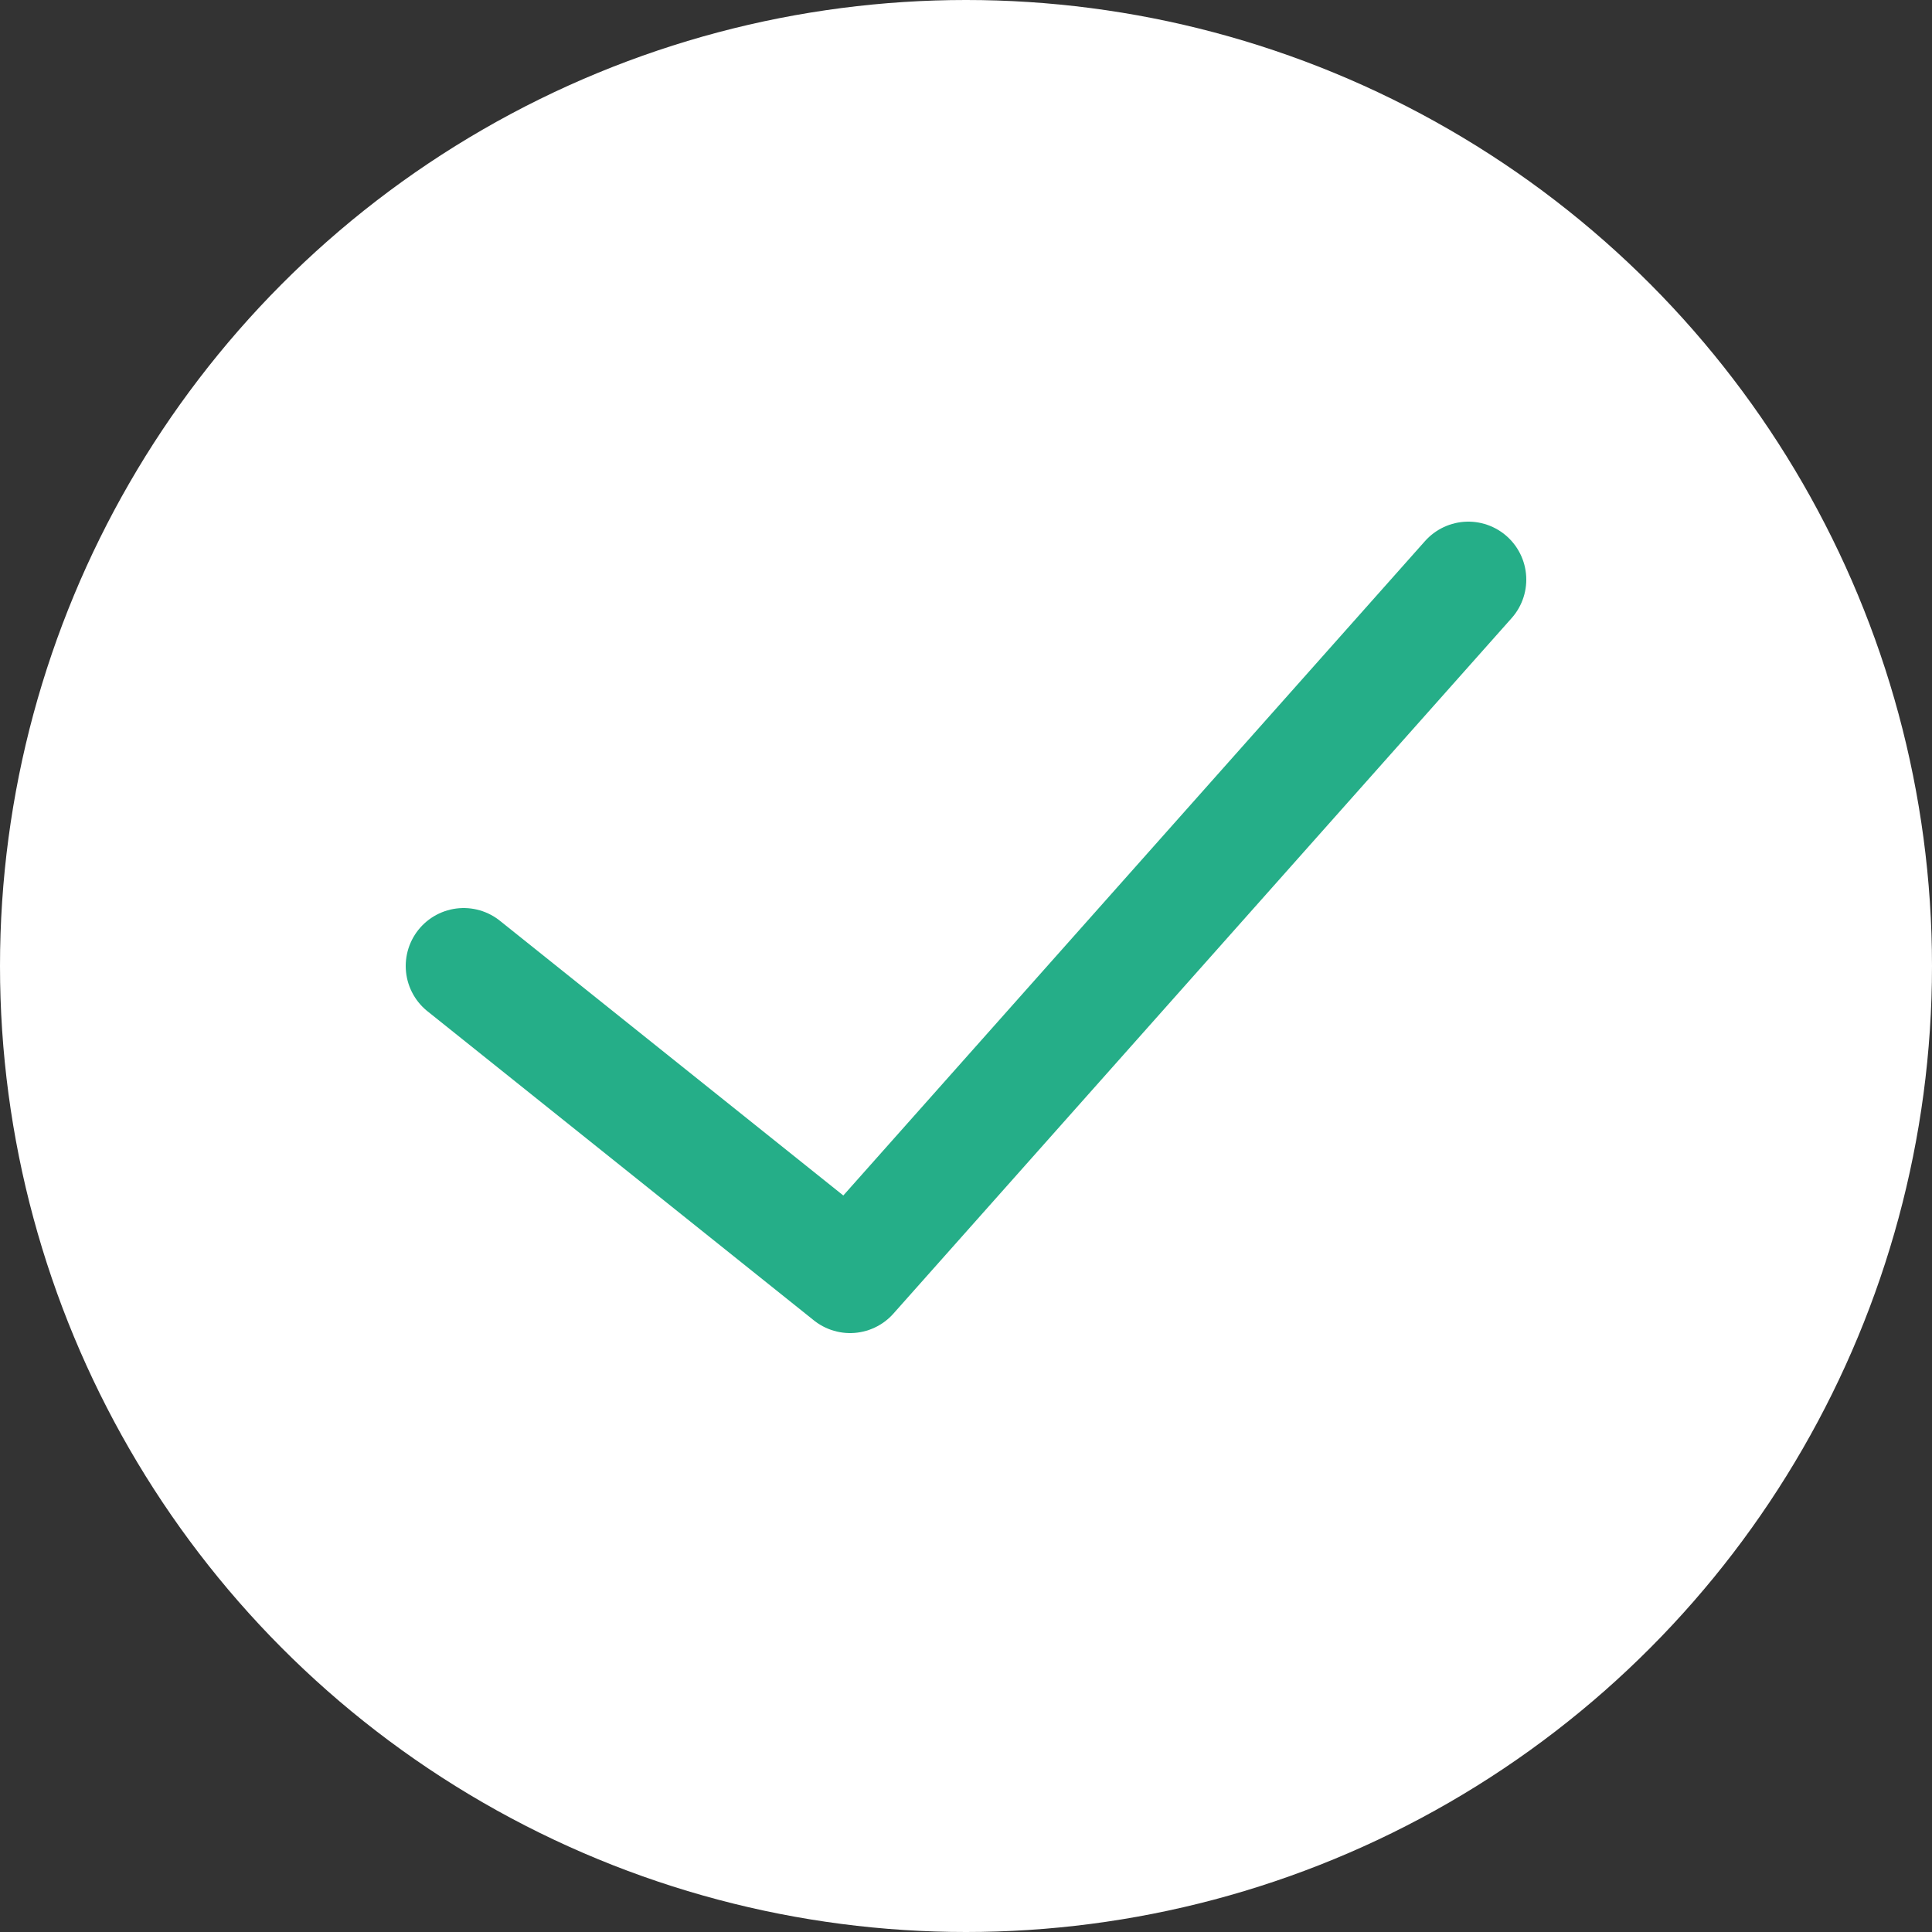 <?xml version="1.0" encoding="iso-8859-1"?>
<!-- Uploaded to: SVG Repo, www.svgrepo.com, Generator: SVG Repo Mixer Tools -->
<svg version="1.1" id="Capa_1" xmlns="http://www.w3.org/2000/svg" xmlns:xlink="http://www.w3.org/1999/xlink" 
	 viewBox="0 0 50 50" xml:space="preserve">
<rect x="0" y="0" width="50" height="50" fill="#333333" stroke="none"/>
<circle style="fill:#fff;" cx="25" cy="25" r="25"/>
<polyline style="fill:none;stroke:#25ae88;stroke-width:3;stroke-linecap:round;stroke-linejoin:round;stroke-miterlimit:10;" points="
	38,15 22,33 12,25 "/>
</svg>